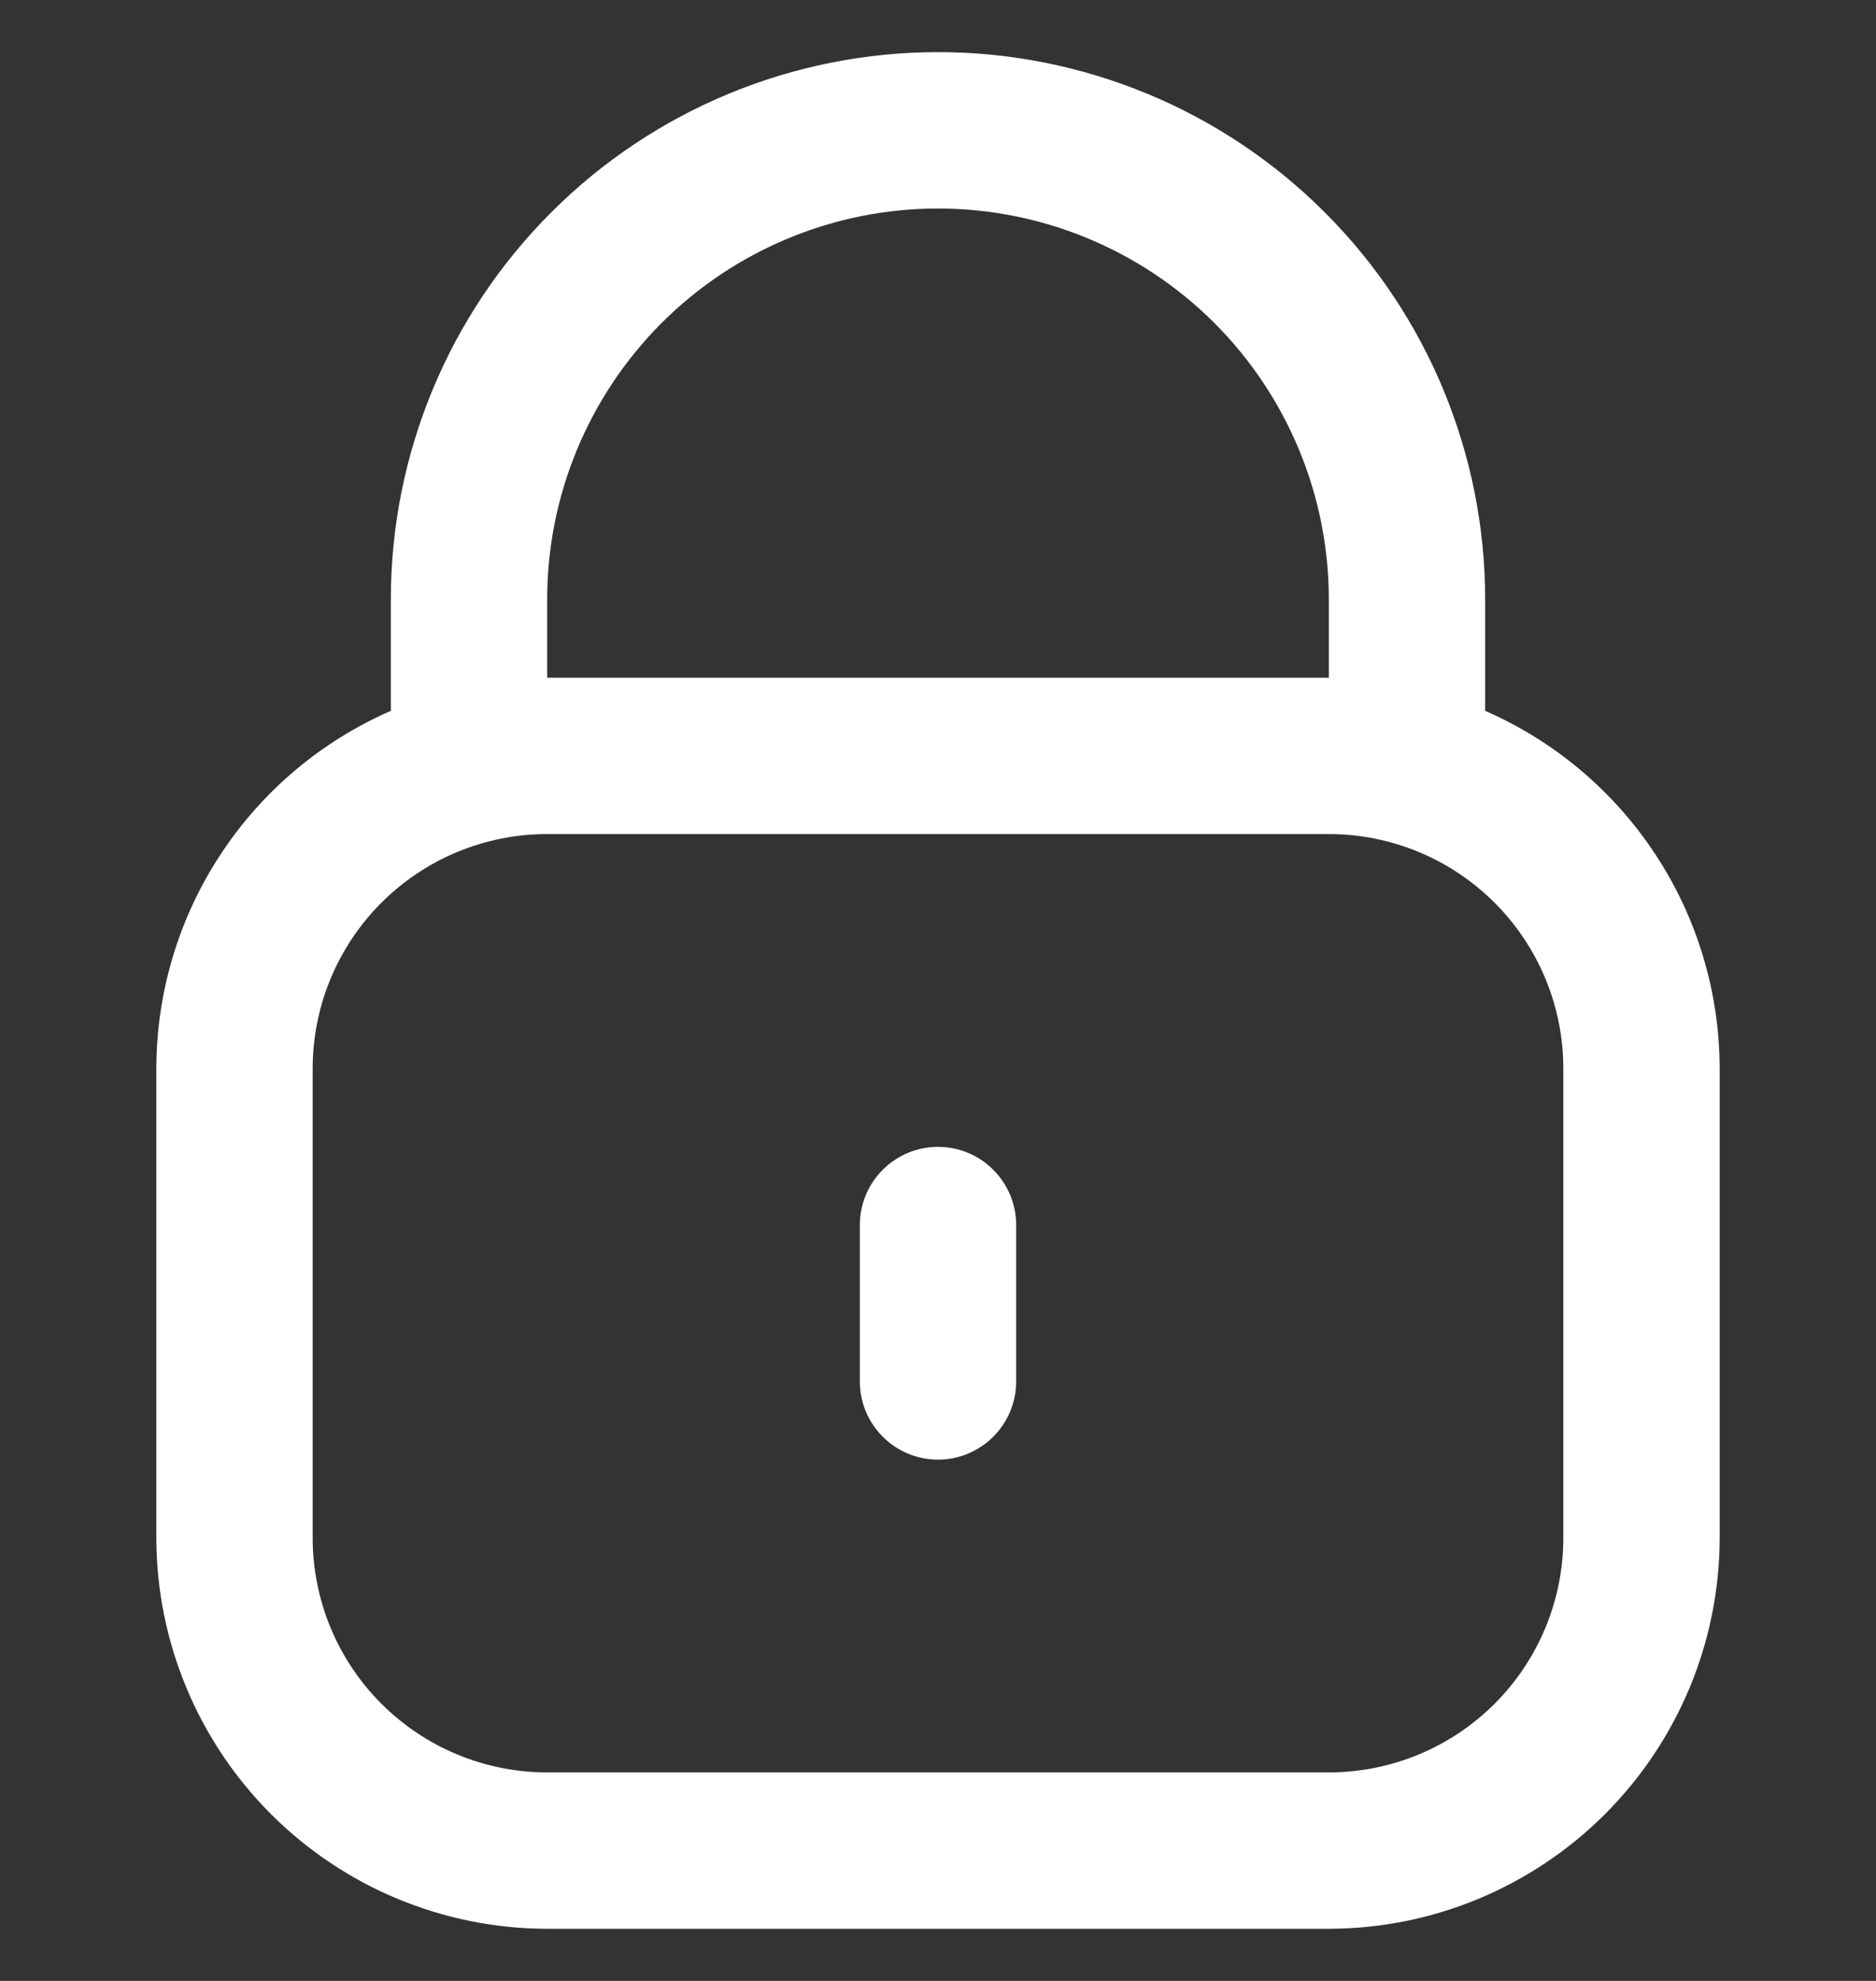 <svg width="18" height="19" viewBox="0 0 18 19" fill="none" xmlns="http://www.w3.org/2000/svg">
<rect x="0" y="0" width="18" height="19" fill="#333333" stroke="none"/>
<g clip-path="url(#clip0_2025_2253)">
<path d="M14.25 6.818V5.75C14.25 4.358 13.697 3.022 12.712 2.038C11.728 1.053 10.392 0.5 9 0.5C7.608 0.5 6.272 1.053 5.288 2.038C4.303 3.022 3.75 4.358 3.75 5.75V6.818C3.082 7.11 2.513 7.589 2.114 8.199C1.714 8.808 1.501 9.521 1.5 10.25V14.75C1.501 15.744 1.897 16.697 2.6 17.4C3.303 18.103 4.256 18.499 5.25 18.5H12.75C13.744 18.499 14.697 18.103 15.4 17.4C16.103 16.697 16.499 15.744 16.5 14.75V10.25C16.499 9.521 16.286 8.808 15.886 8.199C15.486 7.589 14.918 7.11 14.25 6.818ZM5.25 5.75C5.25 4.755 5.645 3.802 6.348 3.098C7.052 2.395 8.005 2 9 2C9.995 2 10.948 2.395 11.652 3.098C12.355 3.802 12.75 4.755 12.75 5.75V6.5H5.25V5.75ZM15 14.75C15 15.347 14.763 15.919 14.341 16.341C13.919 16.763 13.347 17 12.75 17H5.25C4.653 17 4.081 16.763 3.659 16.341C3.237 15.919 3 15.347 3 14.75V10.25C3 9.653 3.237 9.081 3.659 8.659C4.081 8.237 4.653 8 5.25 8H12.75C13.347 8 13.919 8.237 14.341 8.659C14.763 9.081 15 9.653 15 10.25V14.75Z" fill="white"/>
<path d="M9 11C8.801 11 8.61 11.079 8.47 11.22C8.329 11.36 8.25 11.551 8.25 11.75V13.25C8.25 13.449 8.329 13.64 8.47 13.78C8.61 13.921 8.801 14 9 14C9.199 14 9.39 13.921 9.53 13.78C9.671 13.64 9.75 13.449 9.75 13.25V11.75C9.75 11.551 9.671 11.36 9.53 11.22C9.39 11.079 9.199 11 9 11Z" fill="white"/>
</g>
<defs>
<clipPath id="clip0_2025_2253">
<rect width="18" height="18" fill="white" transform="translate(0 0.5)"/>
</clipPath>
</defs>
</svg>
